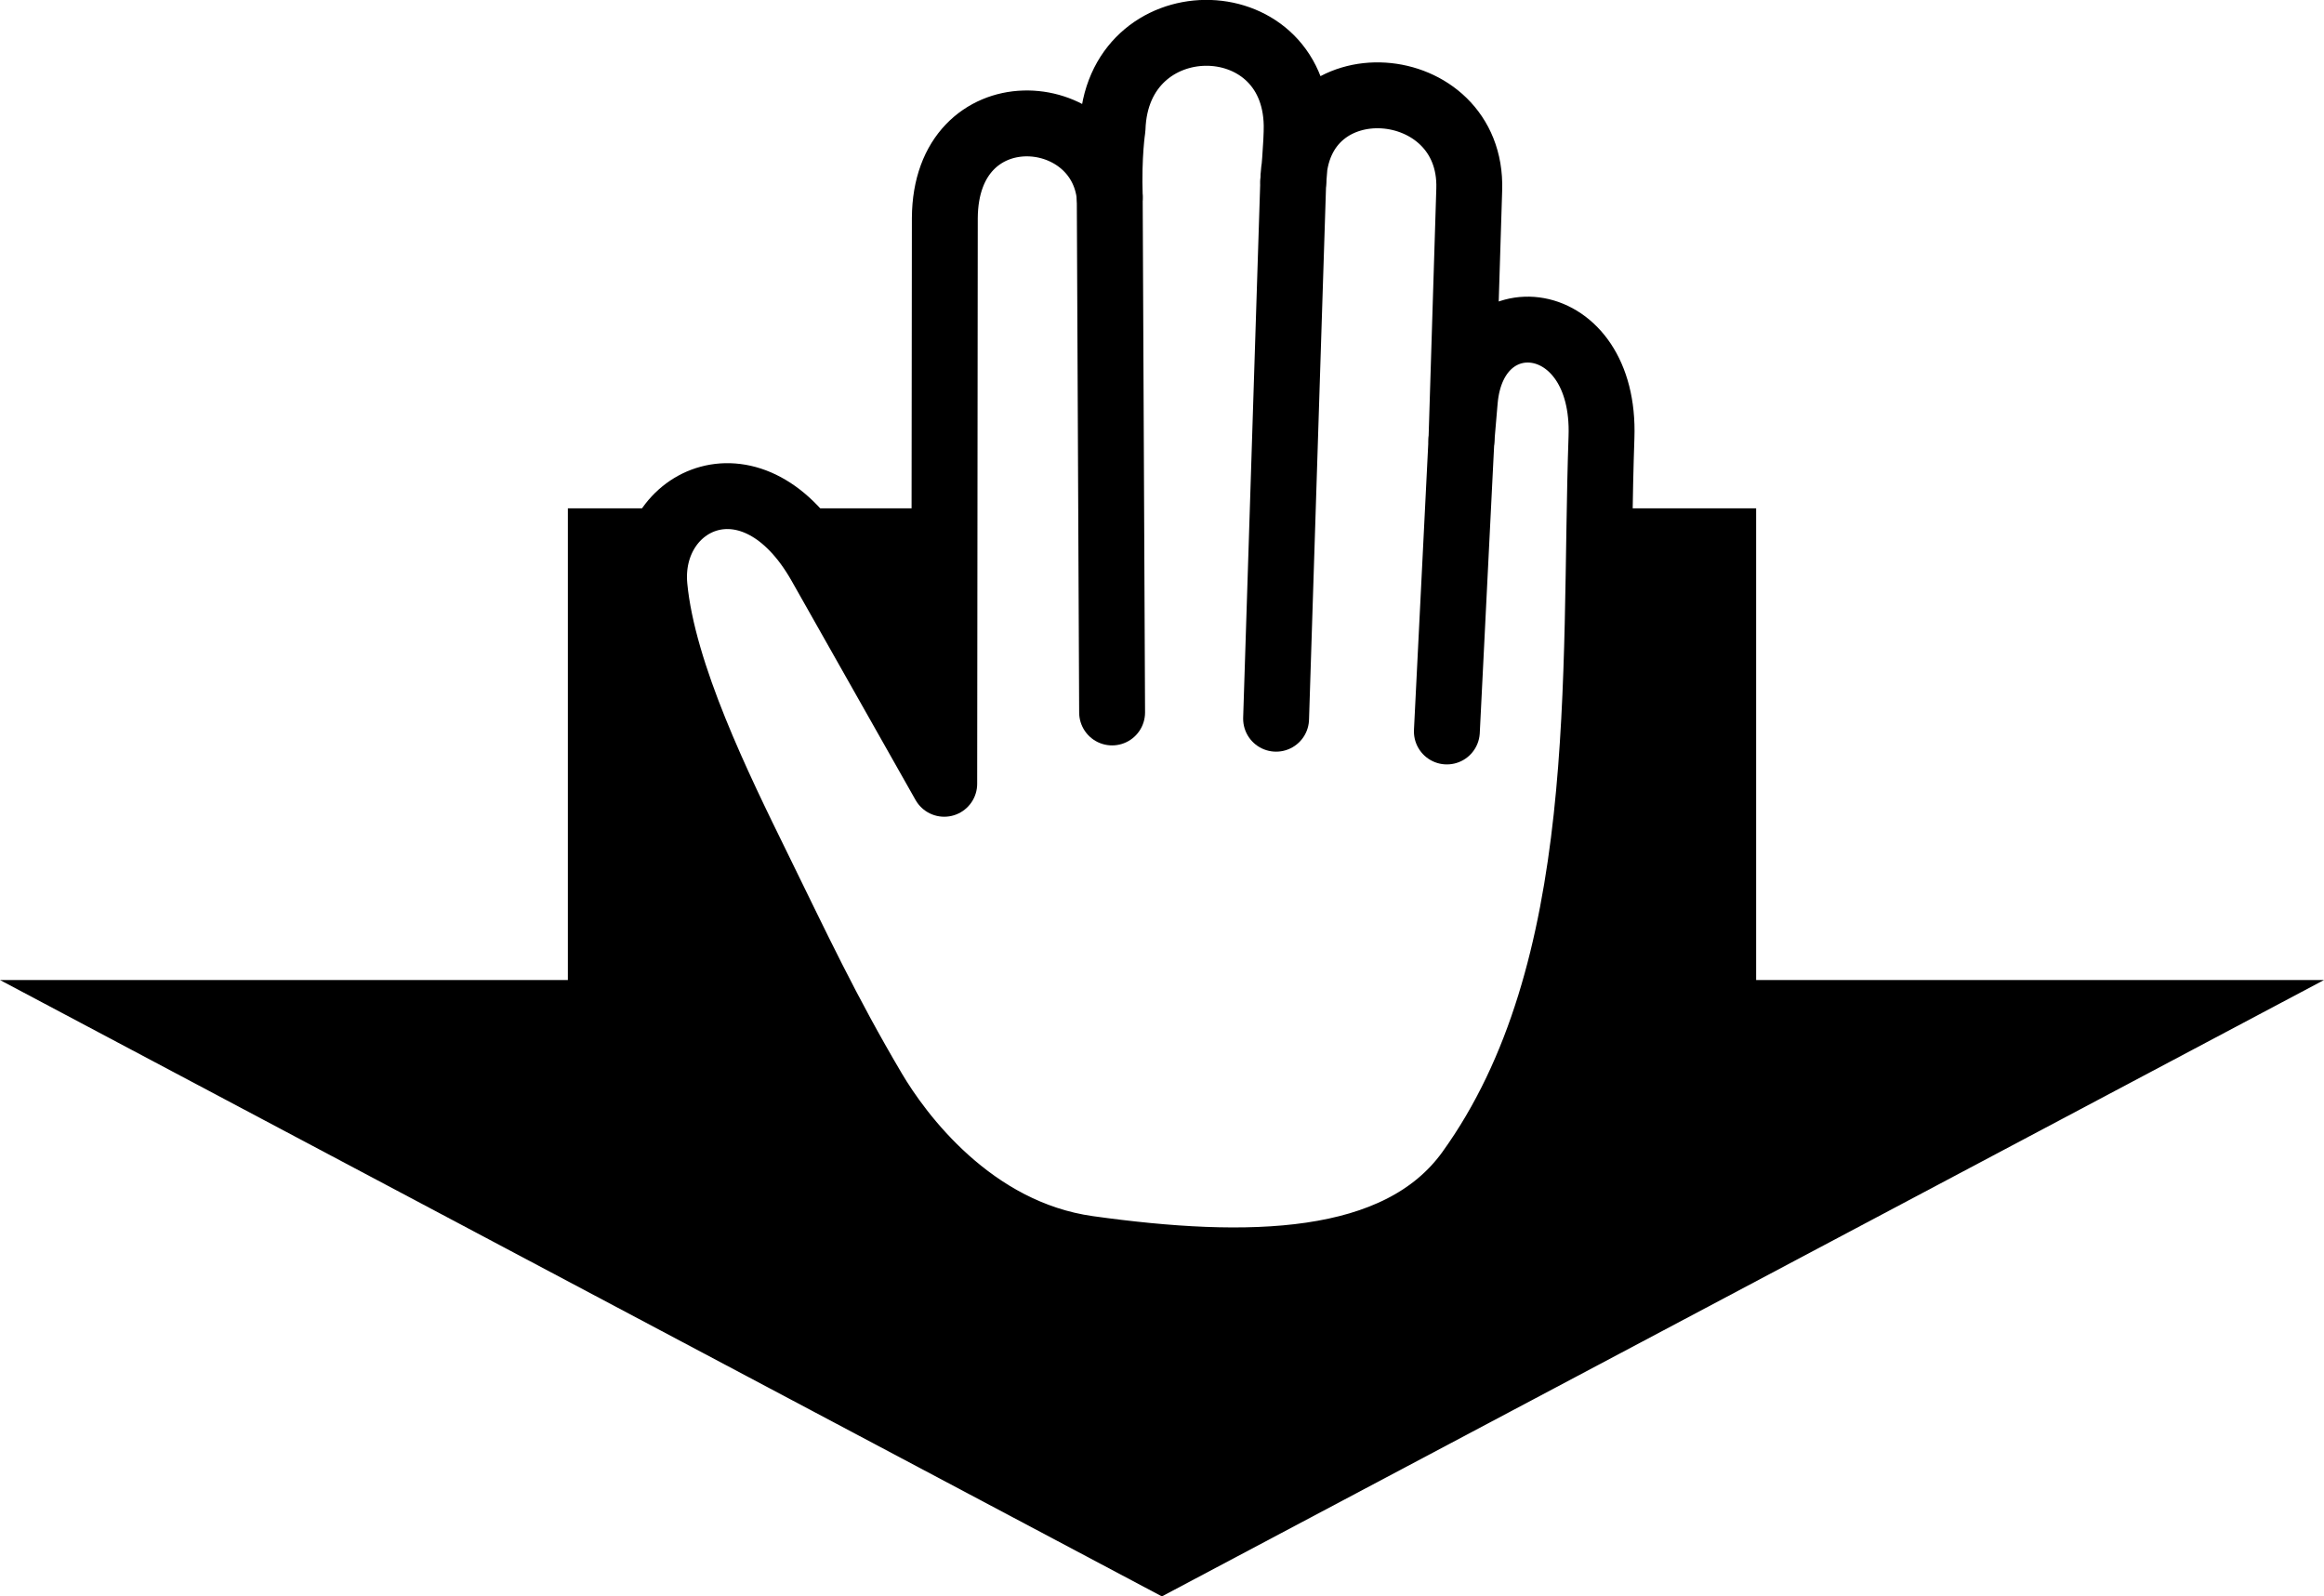 <?xml version="1.0" encoding="UTF-8" standalone="no"?>
<svg
   xmlns:dc="http://purl.org/dc/elements/1.1/"
   xmlns:cc="http://creativecommons.org/ns#"
   xmlns:rdf="http://www.w3.org/1999/02/22-rdf-syntax-ns#"
   xmlns:svg="http://www.w3.org/2000/svg"
   xmlns="http://www.w3.org/2000/svg"
   xmlns:sodipodi="http://sodipodi.sourceforge.net/DTD/sodipodi-0.dtd"
   xmlns:inkscape="http://www.inkscape.org/namespaces/inkscape"
   inkscape:version="1.0 (4035a4fb49, 2020-05-01)"
   sodipodi:docname="hand-with-arrow.svg"
   id="main"
   version="1.1"
   viewBox="0 0 31.885 21.904">
  <defs
     id="defs2" />
  <sodipodi:namedview
     fit-margin-bottom="0"
     fit-margin-right="0"
     fit-margin-left="0"
     fit-margin-top="0"
     inkscape:window-maximized="0"
     inkscape:window-y="166"
     inkscape:window-x="245"
     inkscape:window-height="1198"
     inkscape:window-width="1638"
     showgrid="false"
     inkscape:document-rotation="0"
     inkscape:current-layer="layer1"
     inkscape:document-units="mm"
     inkscape:cy="11.266918"
     inkscape:cx="19.326478"
     inkscape:zoom="22.4"
     inkscape:pageshadow="2"
     inkscape:pageopacity="0.0"
     borderopacity="1.0"
     bordercolor="#666666"
     pagecolor="#ffffff"
     id="base" />
  <g
     transform="translate(-10.25,-24.034)"
     id="layer1"
     inkscape:groupmode="layer"
     inkscape:label="レイヤー 1">
    <path
       transform="translate(10.25,24.034)"
       d="M 7.791 6.975 L 7.791 13.447 L 0 13.447 L 15.941 21.904 L 31.885 13.447 L 24.094 13.447 L 24.094 6.975 L 21.961 6.975 C 21.905 10.037 21.961 13.582 20.164 16.074 C 19.189 17.427 17.102 17.44 14.939 17.139 C 13.332 16.915 12.342 15.559 11.992 14.967 C 11.347 13.876 10.941 13.004 10.404 11.91 C 9.867 10.816 9.099 9.256 8.984 8.051 C 8.939 7.575 9.146 7.183 9.465 6.975 L 7.791 6.975 z M 10.539 6.975 C 10.792 7.12 11.043 7.365 11.262 7.752 L 12.961 10.758 L 12.965 6.975 L 10.539 6.975 z "
       inkscape:transform-center-y="1.4092778"
       style="stroke-width:0.334;paint-order:stroke markers fill"
       id="path833" />
    <g
       id="g883"
       transform="matrix(0.427,0,0,0.427,-11.492,18.921)"
       style="stroke:#000000;fill-opacity:1;stroke-opacity:1;fill:none">
      <path
         sodipodi:nodetypes="ssscscsscscszzsss"
         d="m 98.121,49.611 c 4.65,-6.45 3.991,-15.989 4.254,-23.59 0.144,-4.165 -4.1,-4.579 -4.392,-1.165 l -0.107,1.254 0.25,-8.052 c 0.116,-3.749 -5.575,-4.206 -5.654,-0.254 0,0 0.118,-1.259 0.109,-1.811 -0.068,-3.978 -5.787,-3.962 -5.916,0.114 0,0 -0.135,0.839 -0.089,2.206 -0.288,-3.098 -5.28,-3.451 -5.3,0.672 l -0.019,18.175 -3.979,-7.036 c -2.144,-3.791 -5.599,-2.125 -5.331,0.696 0.269,2.821 2.068,6.476 3.325,9.037 1.257,2.561 2.207,4.605 3.717,7.159 0.819,1.385 3.139,4.562 6.902,5.086 5.063,0.705 9.946,0.676 12.231,-2.492 z"
         style="fill:none;fill-opacity:1;stroke:#000000;stroke-width:2.117;stroke-linecap:butt;stroke-linejoin:round;stroke-miterlimit:4;stroke-dasharray:none;stroke-opacity:1"
         id="path875" />
      <path
         sodipodi:nodetypes="cc"
         id="path877"
         d="m 97.875,26.111 -0.468,9.368"
         style="fill:none;fill-opacity:1;stroke:#000000;stroke-width:2.117;stroke-linecap:round;stroke-linejoin:miter;stroke-miterlimit:4;stroke-dasharray:none;stroke-opacity:1" />
      <path
         sodipodi:nodetypes="cc"
         id="path879"
         d="M 92.471,17.805 91.92,35.069"
         style="fill:none;fill-opacity:1;stroke:#000000;stroke-width:2.117;stroke-linecap:round;stroke-linejoin:round;stroke-miterlimit:4;stroke-dasharray:none;stroke-opacity:1" />
      <path
         sodipodi:nodetypes="cc"
         id="path881"
         d="m 86.575,18.314 0.076,16.554"
         style="fill:none;fill-opacity:1;stroke:#000000;stroke-width:2.117;stroke-linecap:round;stroke-linejoin:miter;stroke-miterlimit:4;stroke-dasharray:none;stroke-opacity:1" />
    </g>
  </g>
</svg>
